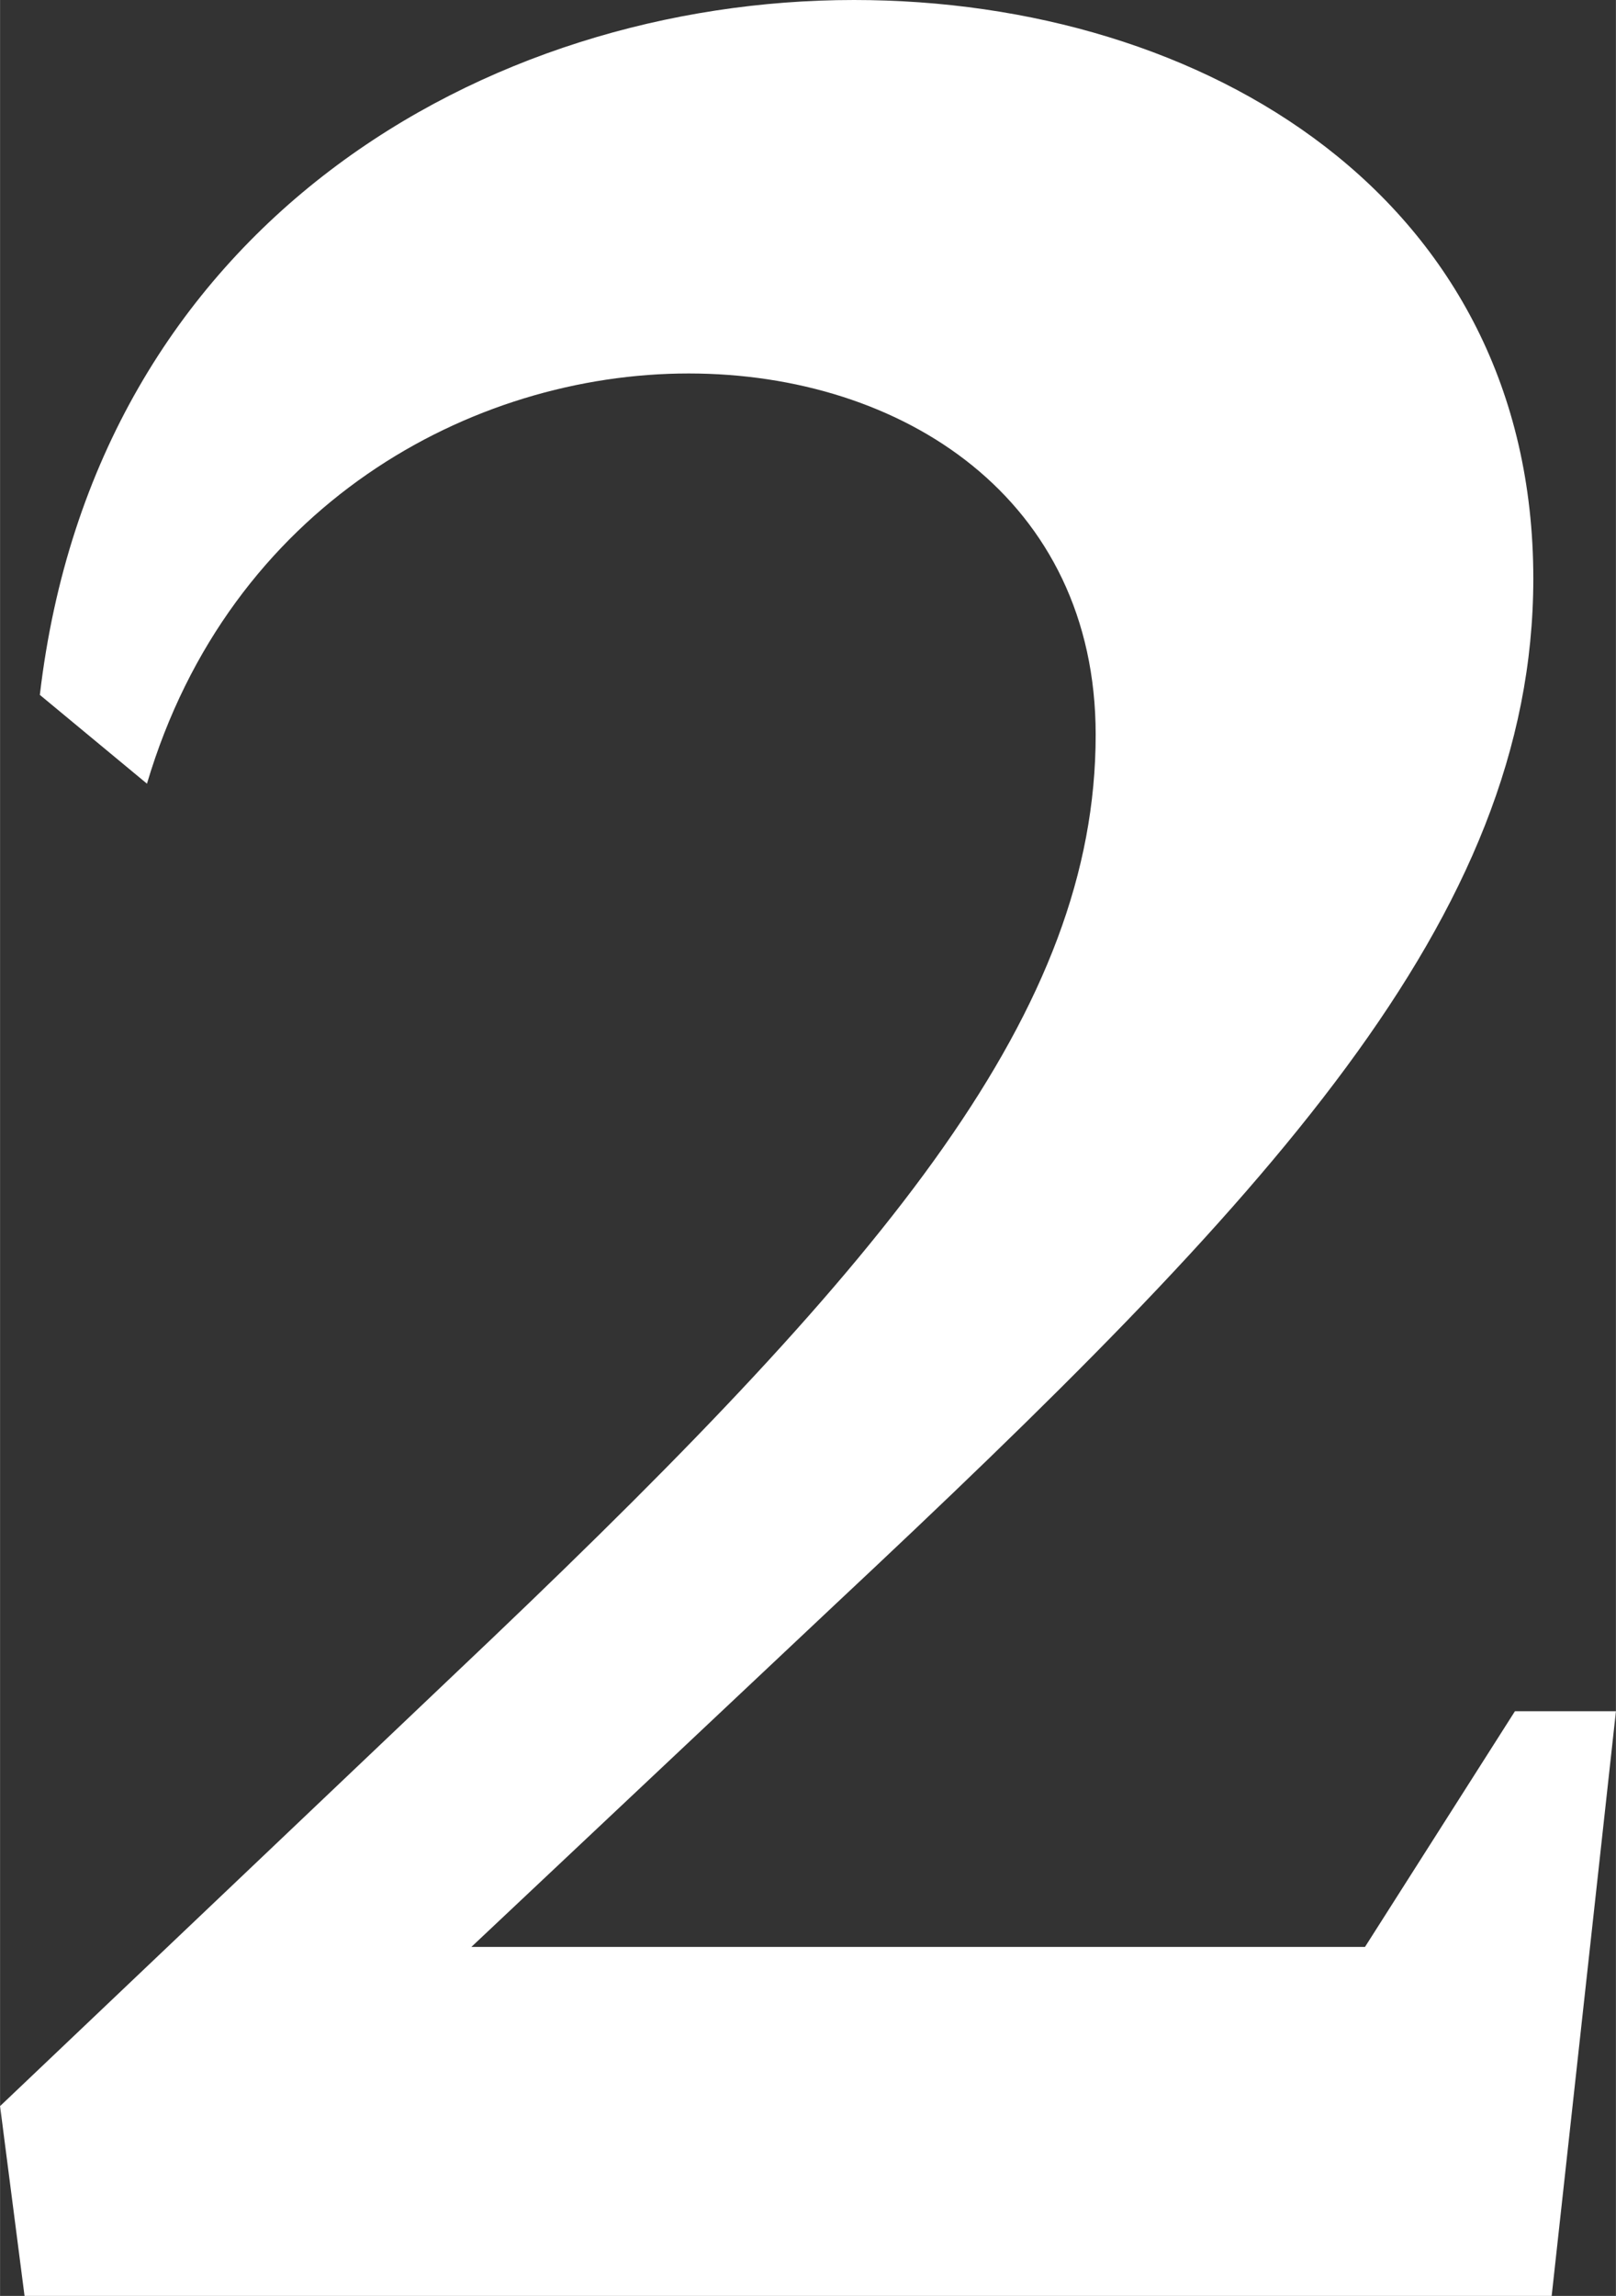 <svg xmlns="http://www.w3.org/2000/svg" width="74.51mm" height="105.83mm" viewBox="0 0 211.2 300"><rect x="0" y="0" width="211.2" height="300" fill="#333333" stroke="none"/><path d="M0,275.2,64.4,214c52-49.6,78.8-82,78.8-118,0-30.8-25.2-47.2-53.2-47.2-28.4,0-60,17.2-70.8,53.6L5.2,90.8C12.4,29.2,63.6,0,111.6,0c46,0,88.8,26,88.8,75.6,0,44.4-34.8,81.2-91.2,134L61.6,254.4H178.4L198,223.6h13.2L202.8,300H3.2Z" transform="translate(0 0)" fill="#fff"/></svg>